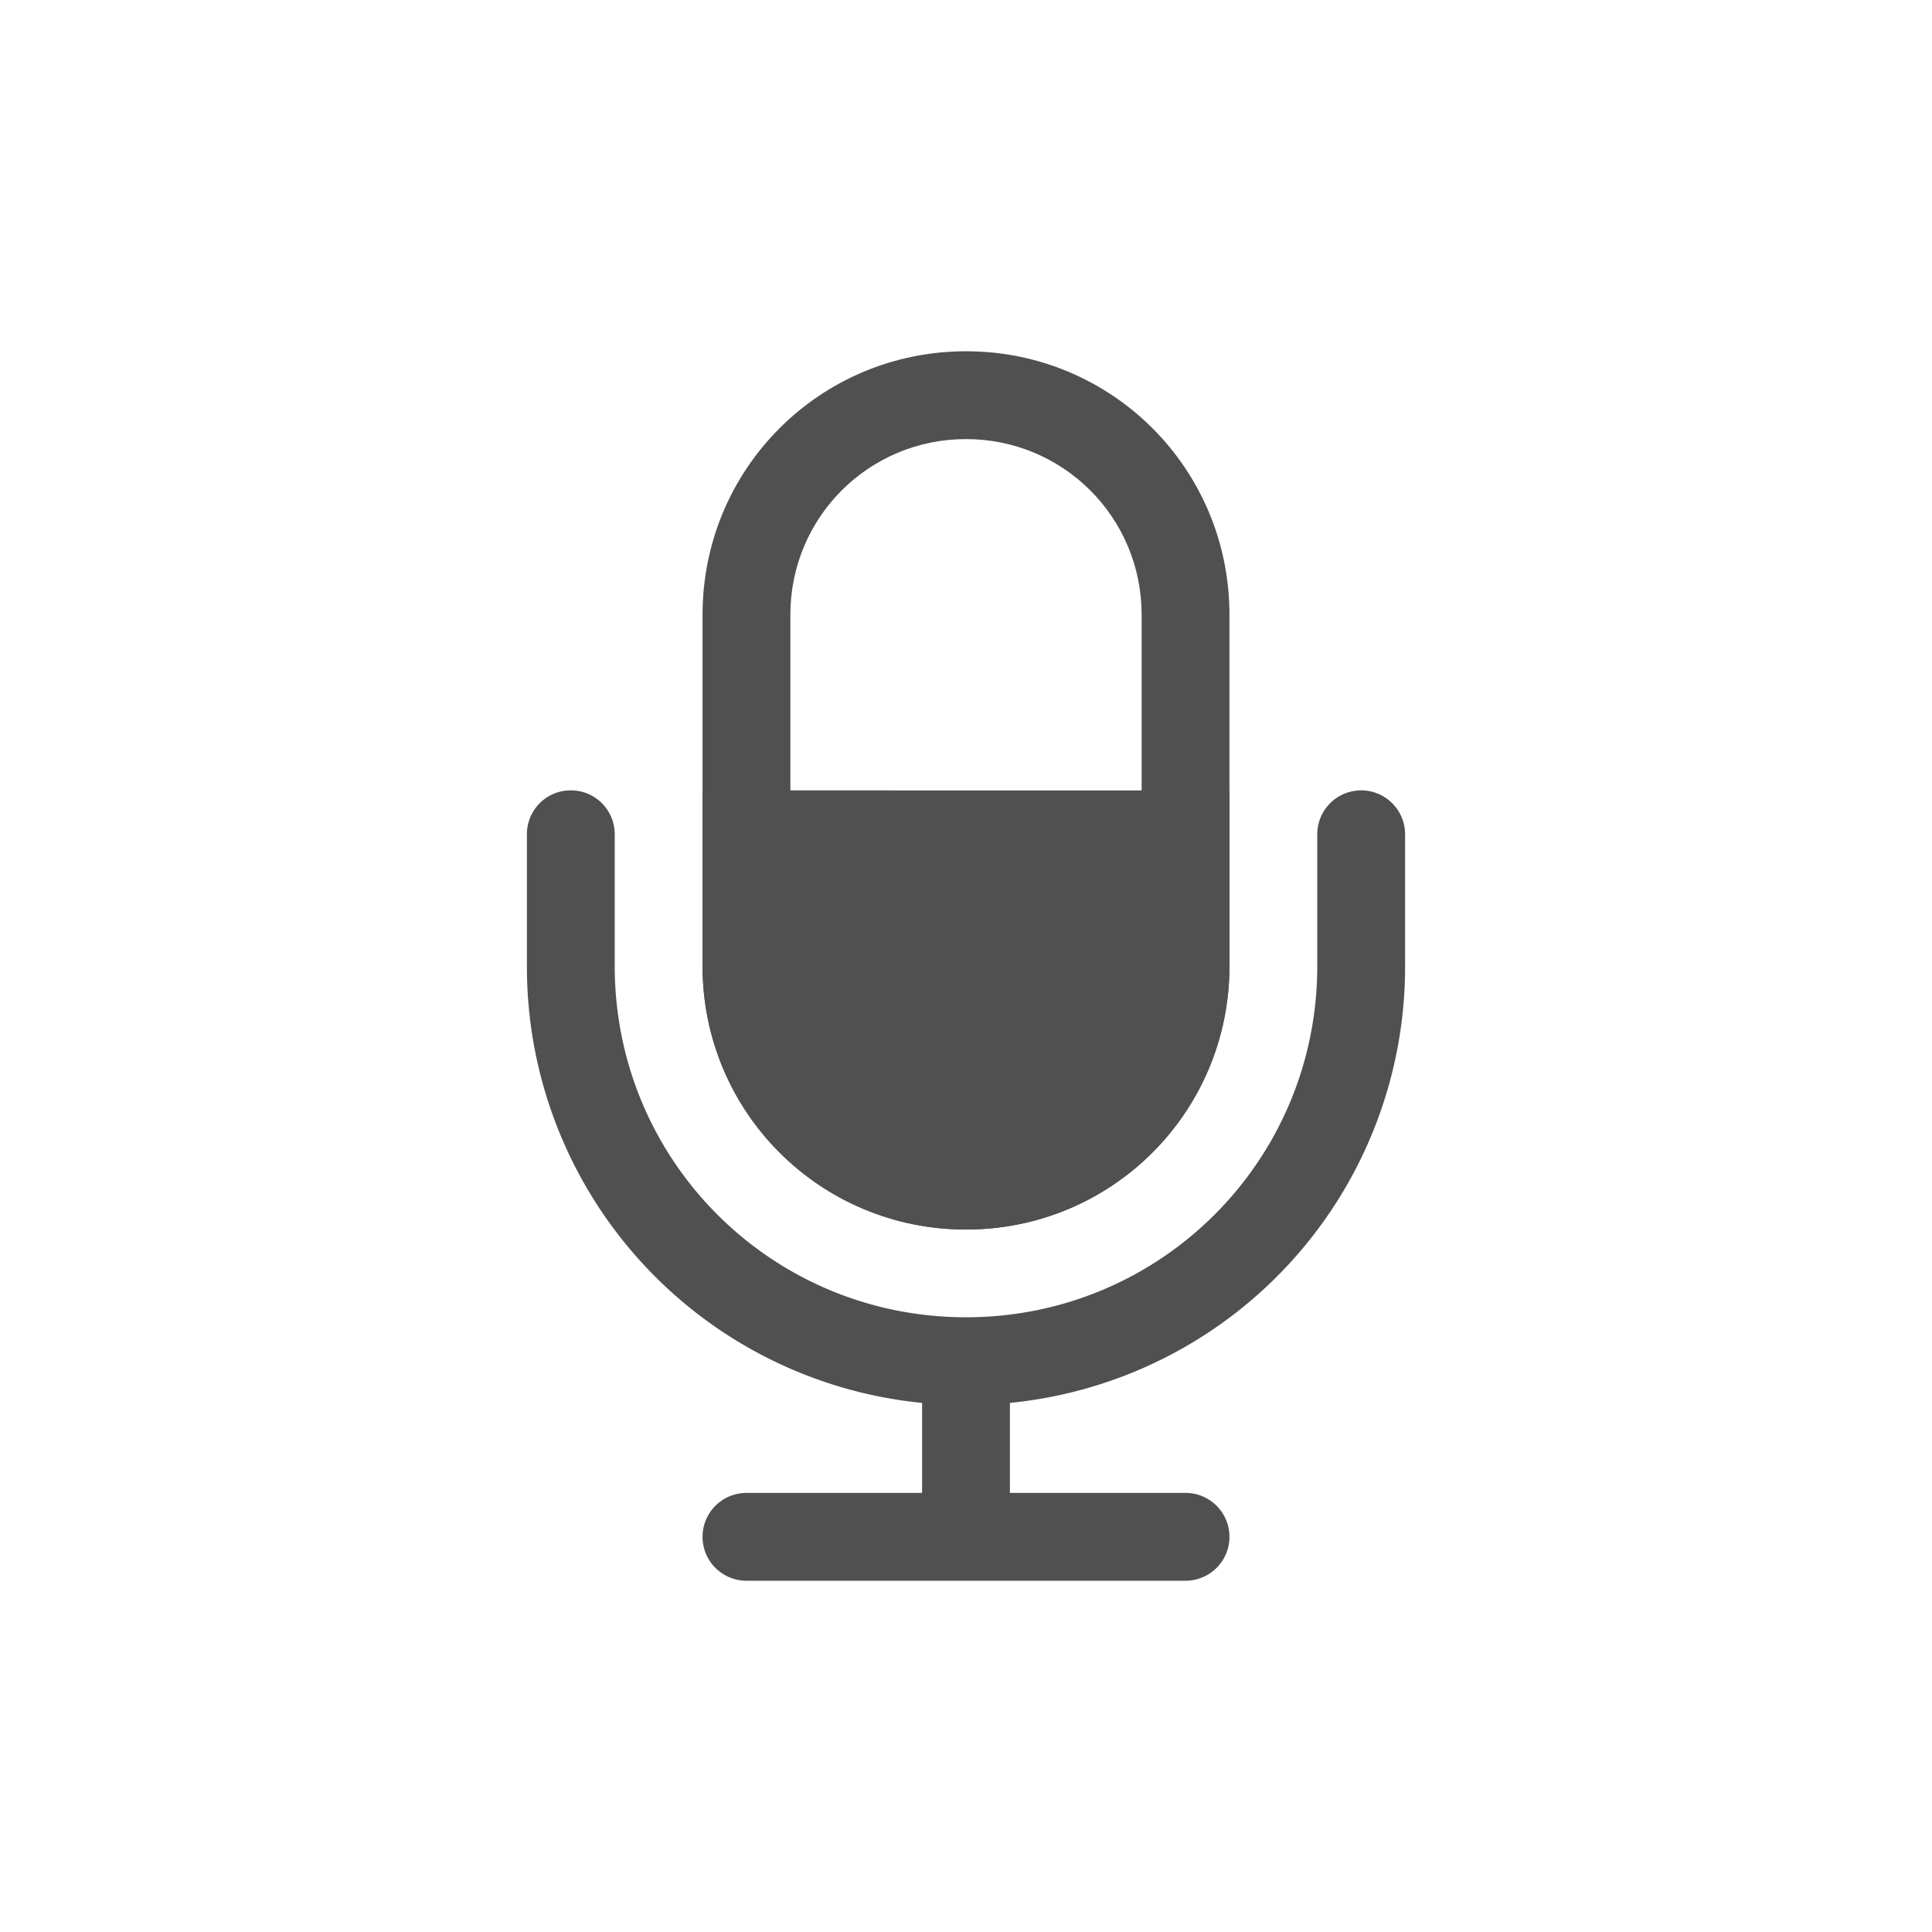 <svg xmlns="http://www.w3.org/2000/svg" width="22" height="22">
    <defs>
        <style id="current-color-scheme" type="text/css">
            .ColorScheme-Highlight{color:#a0b6cb}
        </style>
    </defs>
    <g fill="currentColor" style="color:#050505;opacity:.7">
        <path d="M11 4C9.338 4 8 5.338 8 7v4c0 1.663 1.338 3.001 3 3.001s3-1.338 3-3V7c0-1.663-1.338-3-3-3zm0 1c1.108 0 2 .892 2 2v4c0 1.109-.892 2-2 2s-2-.891-2-2V7c0-1.108.892-2 2-2z"/>
        <path d="M6.5 9c-.277 0-.5.223-.5.5V11a4.989 4.989 0 0 0 4.5 4.975V17h-2a.5.5 0 1 0 0 1h5a.5.5 0 1 0 0-1h-2v-1.025A4.989 4.989 0 0 0 16 11V9.5a.5.5 0 1 0-1 0V11c0 2.216-1.784 4-4 4s-4-1.784-4-4V9.5c0-.277-.223-.5-.5-.5z"/>
        <path d="M8 9v2c0 1.663 1.338 3.001 3 3.001s3-1.338 3-3v-2z"/>
    </g>
</svg>
